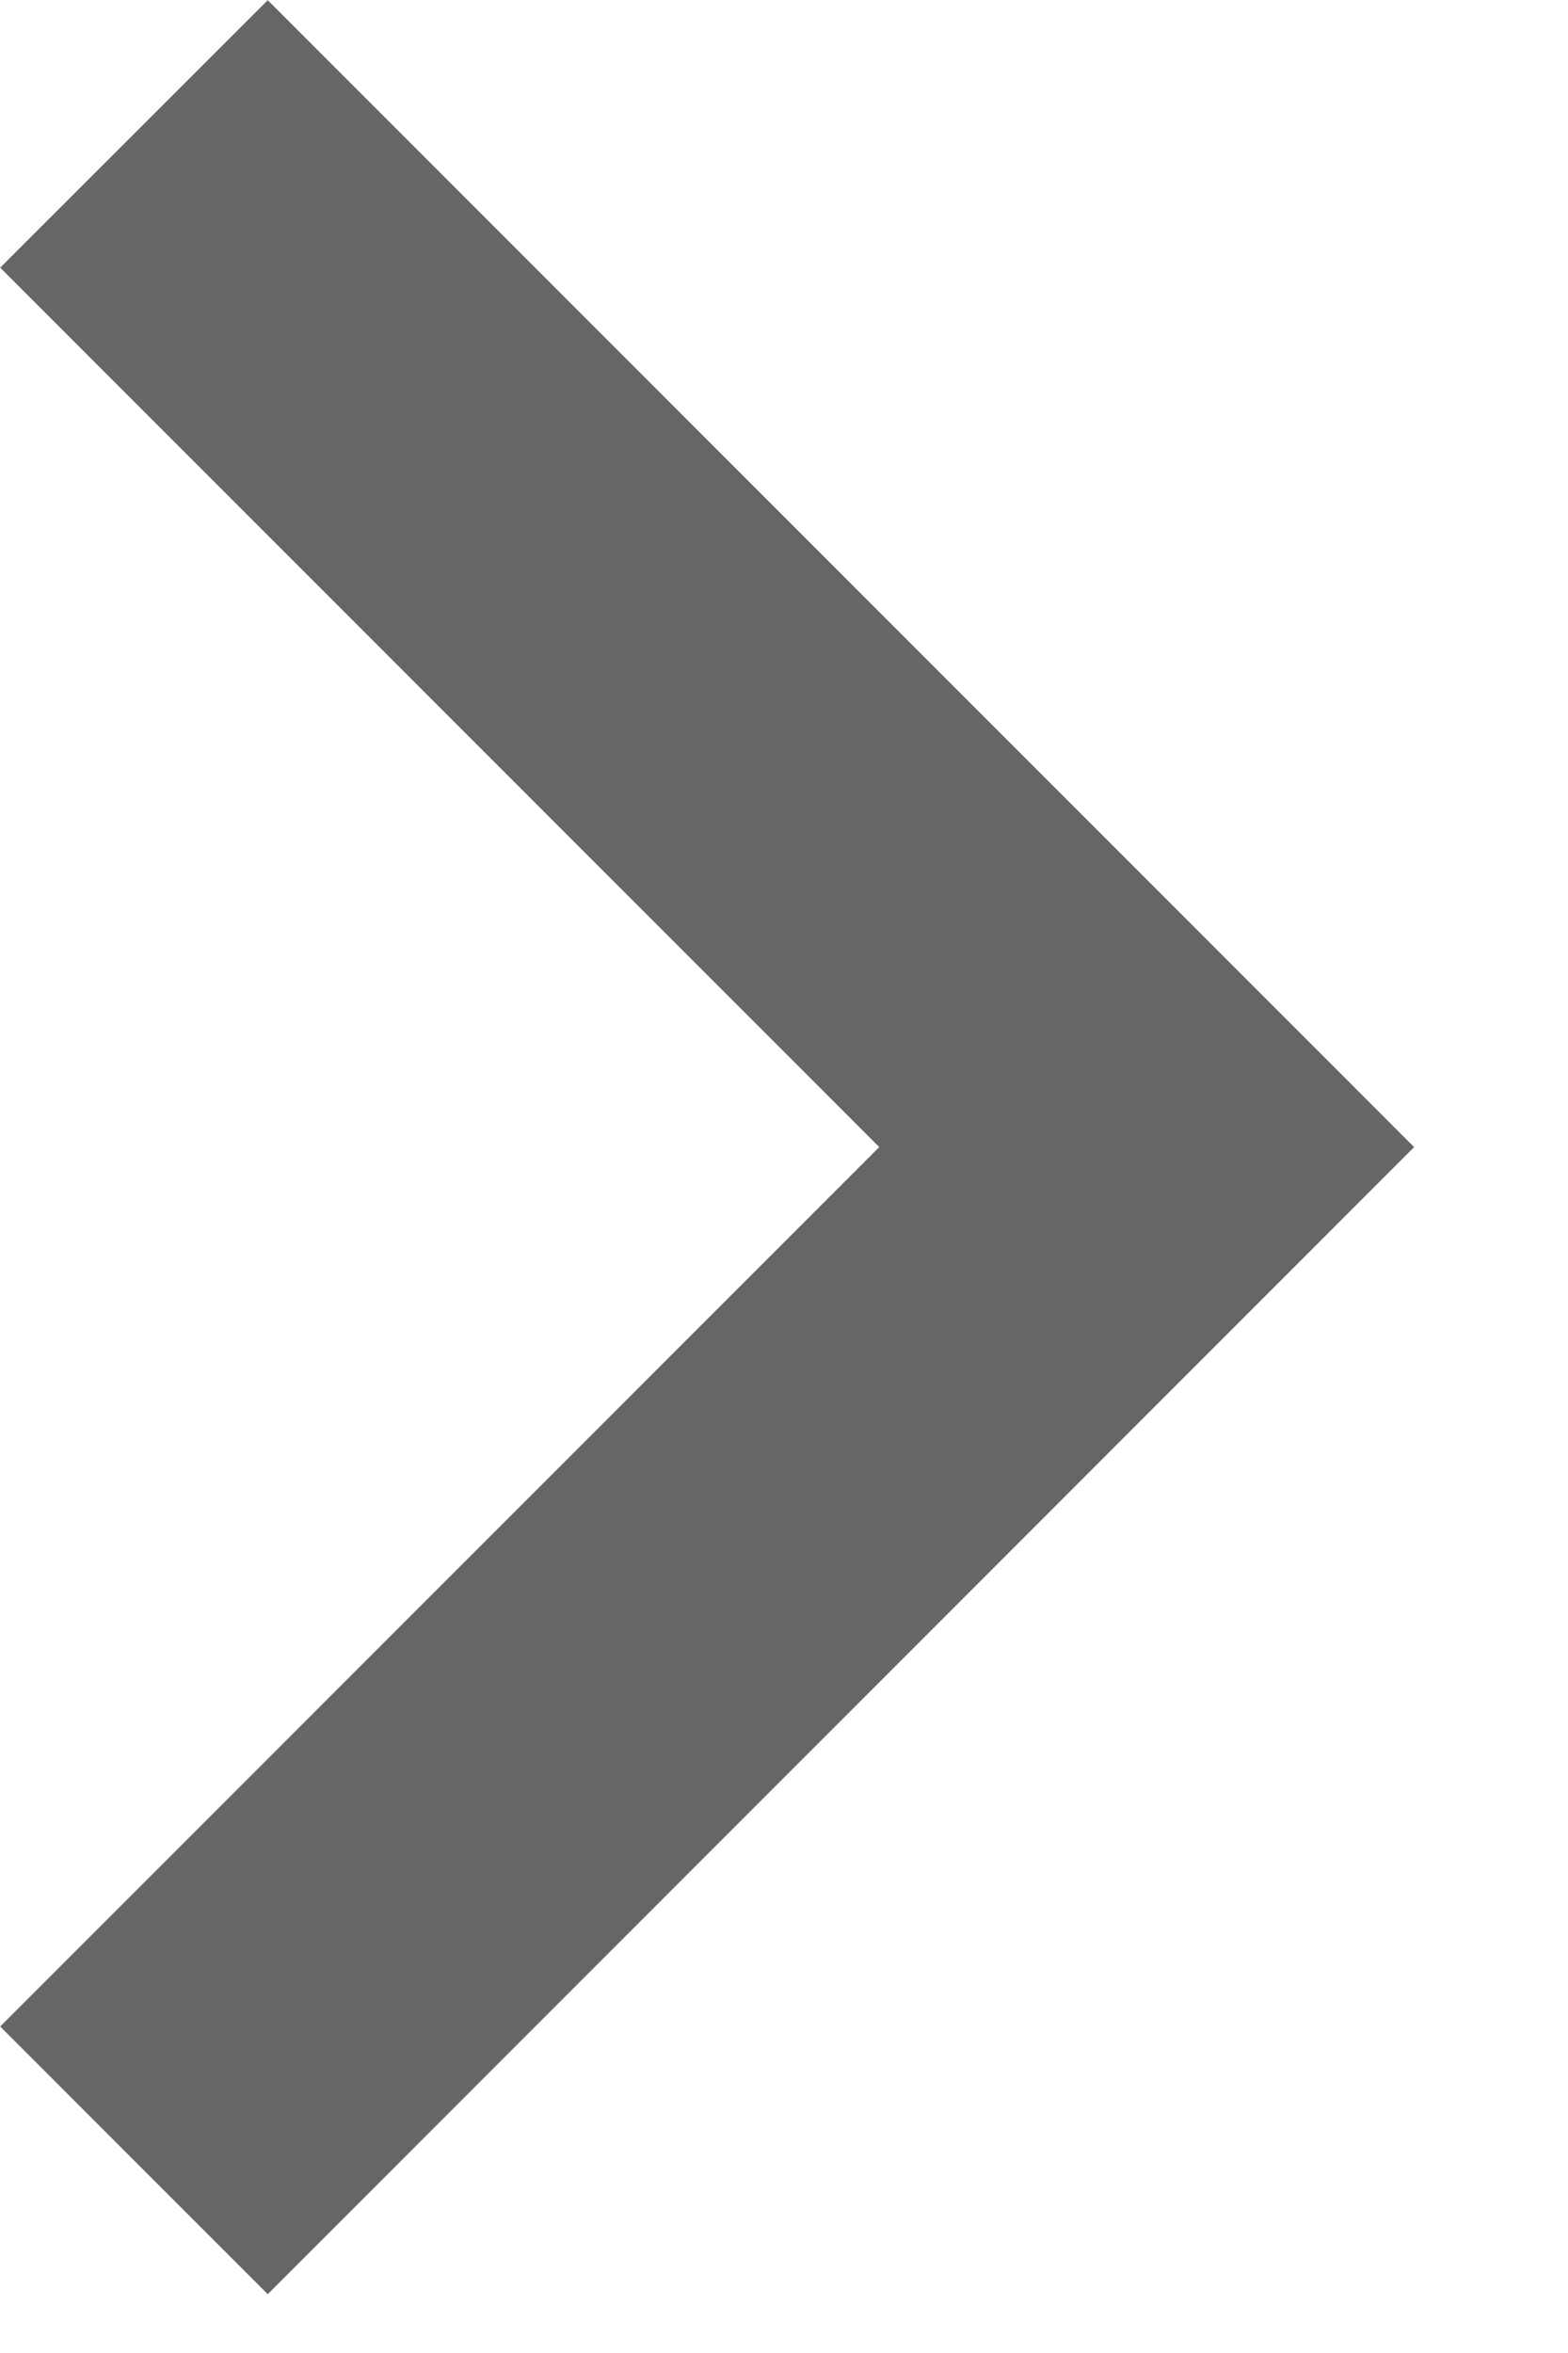 <?xml version="1.0" encoding="UTF-8"?>
<svg width="8px" height="12px" viewBox="0 0 8 12" version="1.1" xmlns="http://www.w3.org/2000/svg" xmlns:xlink="http://www.w3.org/1999/xlink">
    <!-- Generator: Sketch 50.2 (55047) - http://www.bohemiancoding.com/sketch -->
    <title>dropdown_gray_big copy 3</title>
    <desc>Created with Sketch.</desc>
    <defs></defs>
    <g id="Swap---Improve" stroke="none" stroke-width="1" fill="none" fill-rule="evenodd">
        <g id="Swap--Improve-1" transform="translate(-1119, -417)" fill="#666666">
            <g id="Group-6" transform="translate(1106, 336)">
                <polygon id="dropdown_gray_big-copy-3" transform="translate(16.608, 86.85) rotate(-90) translate(-16.608, -86.85) " points="21.093 83.243 16.608 87.728 12.123 83.243 10.758 84.608 16.608 90.457 22.457 84.608"></polygon>
            </g>
        </g>
    </g>
</svg>